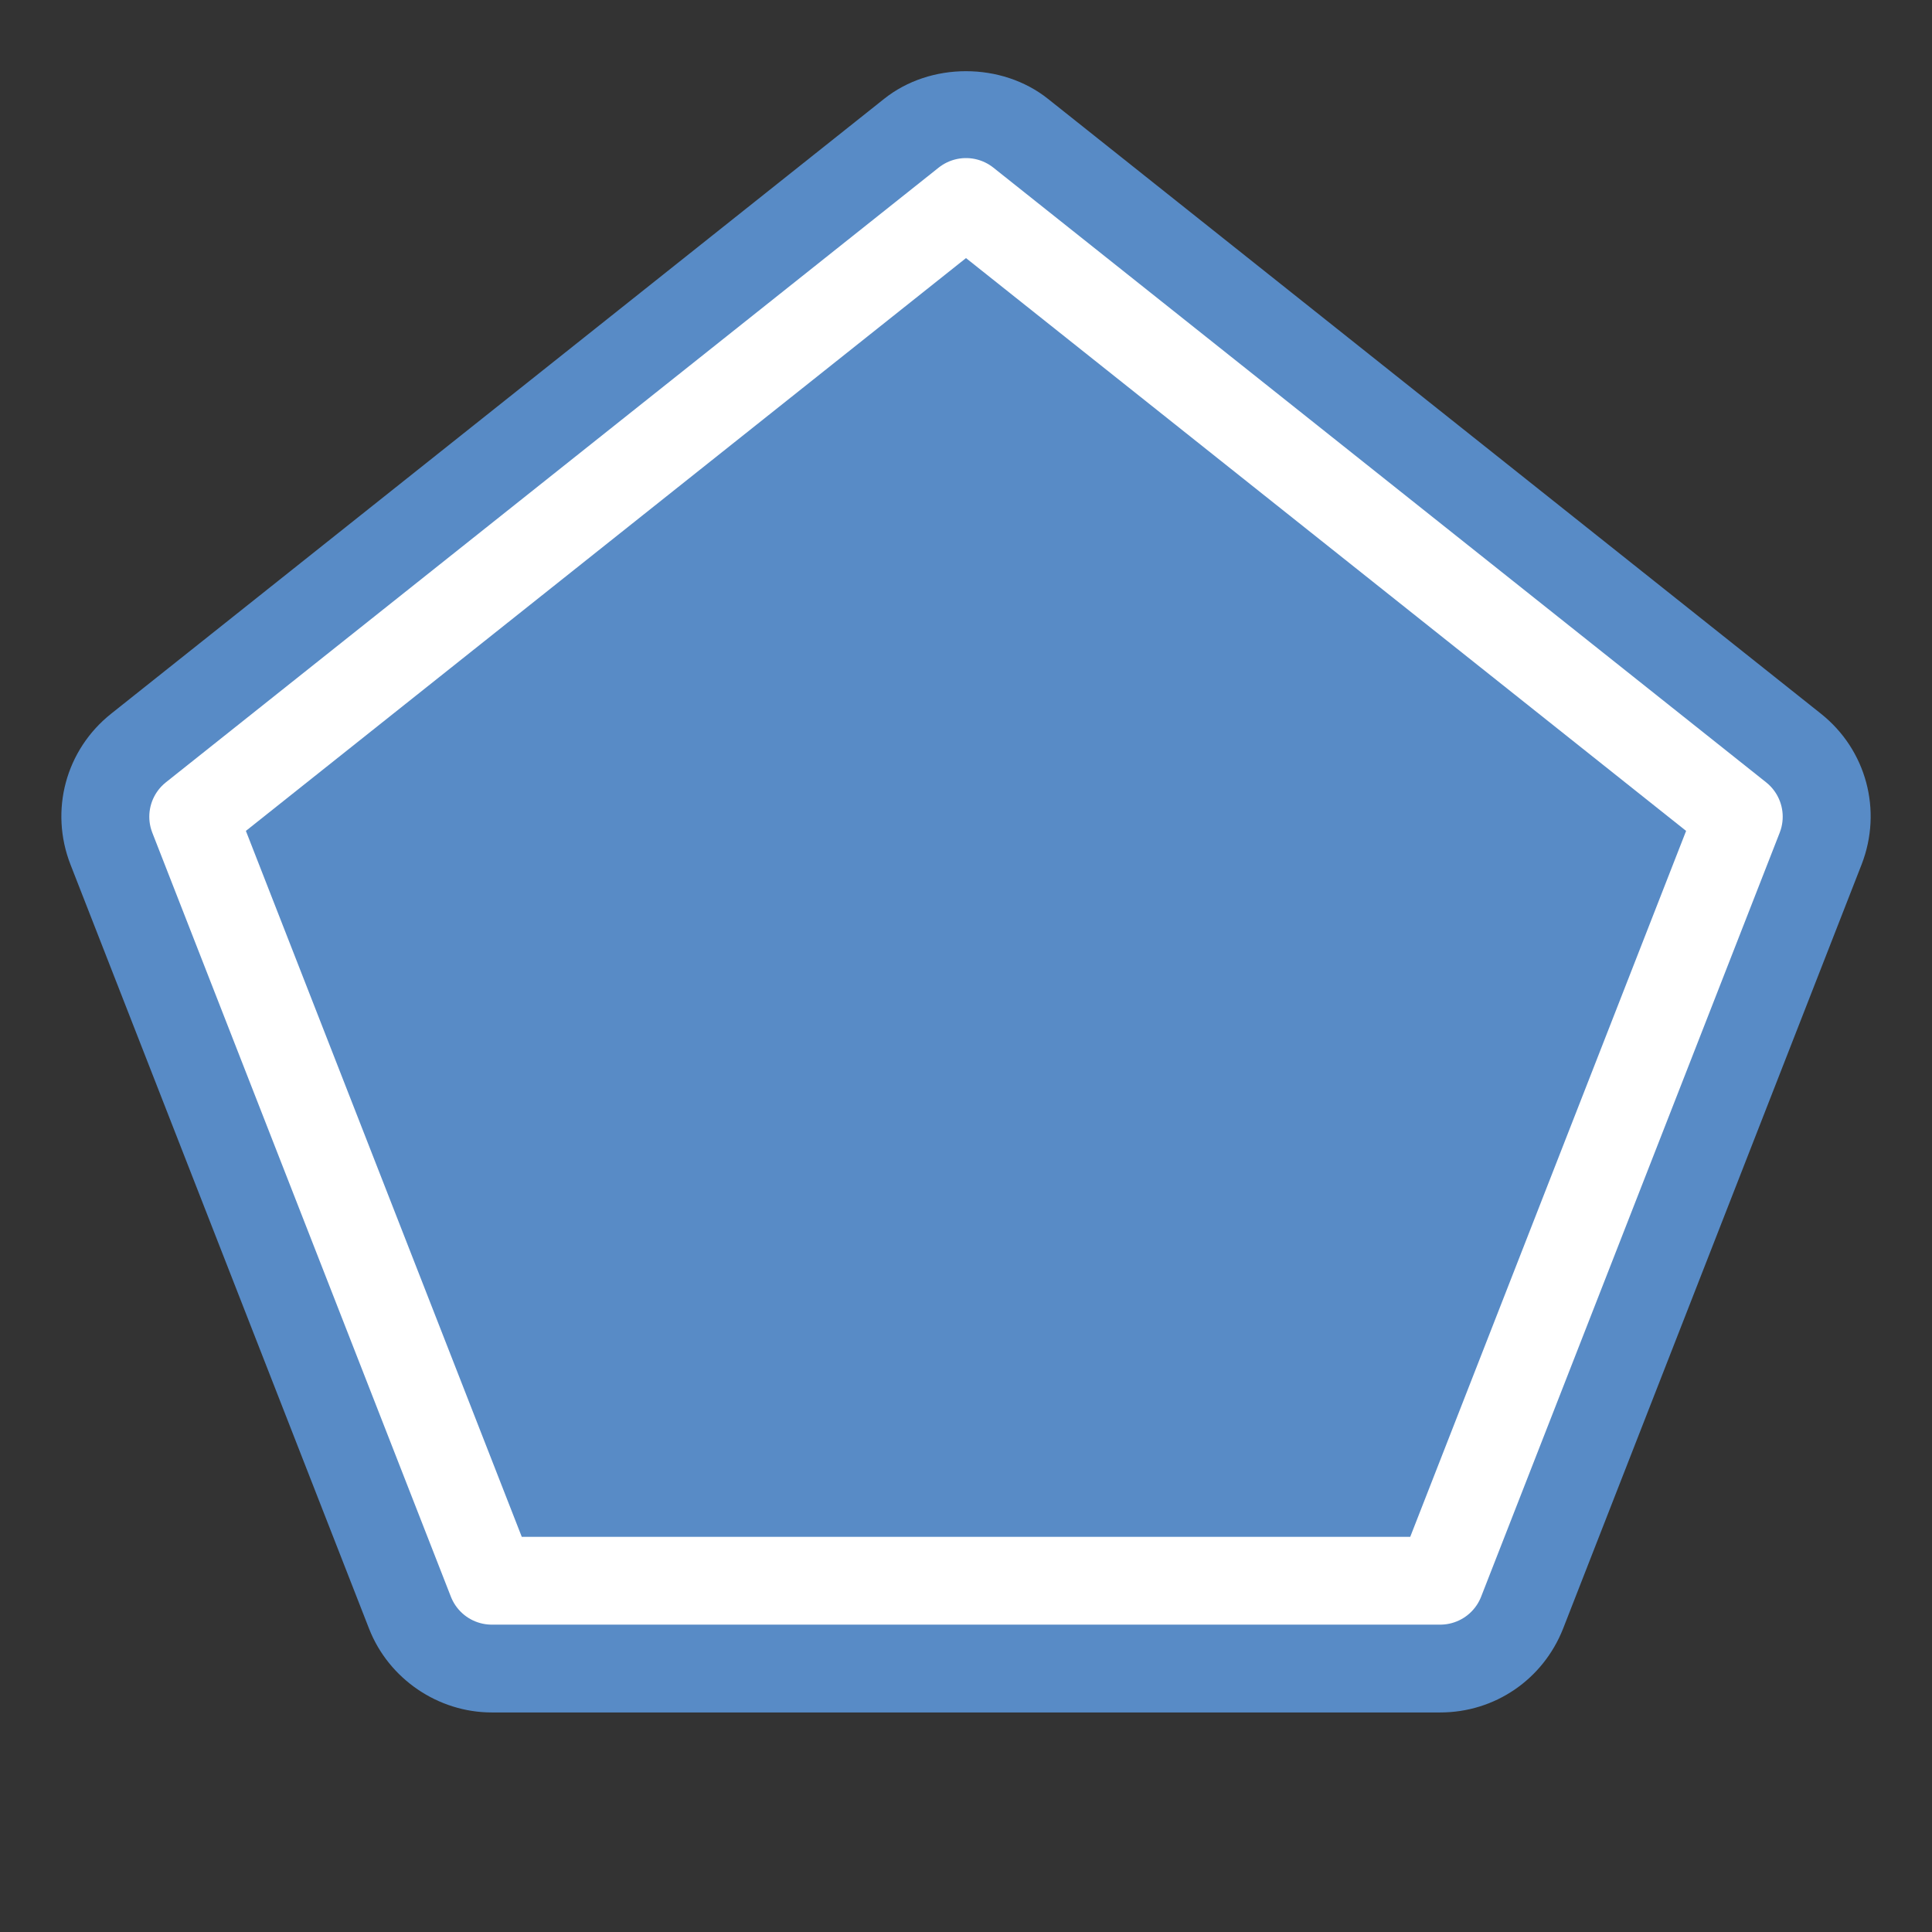 <?xml version="1.0" encoding="UTF-8"?>
<!DOCTYPE svg PUBLIC "-//W3C//DTD SVG 1.1 Tiny//EN" "http://www.w3.org/Graphics/SVG/1.1/DTD/svg11-tiny.dtd">
<svg baseProfile="tiny" height="22px" version="1.1" viewBox="0 0 22 22" width="22px" x="0px" xmlns="http://www.w3.org/2000/svg" xmlns:xlink="http://www.w3.org/1999/xlink" y="0px">
<rect x="0" y="0" width="22" height="22" fill="#333333" stroke="none"/>
<path d="M16.4,19.5H5.6c-0.612,0-1.174-0.383-1.397-0.953l-3.4-8.701c-0.241-0.617-0.055-1.308,0.464-1.72l8.8-7  c0.527-0.421,1.34-0.42,1.867,0l8.8,7c0.518,0.411,0.704,1.102,0.464,1.719l-3.399,8.701C17.57,19.126,17.021,19.5,16.4,19.5z" fill="#588BC6"/>
<polygon fill="none" points="11,2.3 19.8,9.3 16.4,18 5.6,18 2.2,9.3" stroke="#FFFFFF" stroke-linecap="round" stroke-linejoin="round"/>
</svg>
